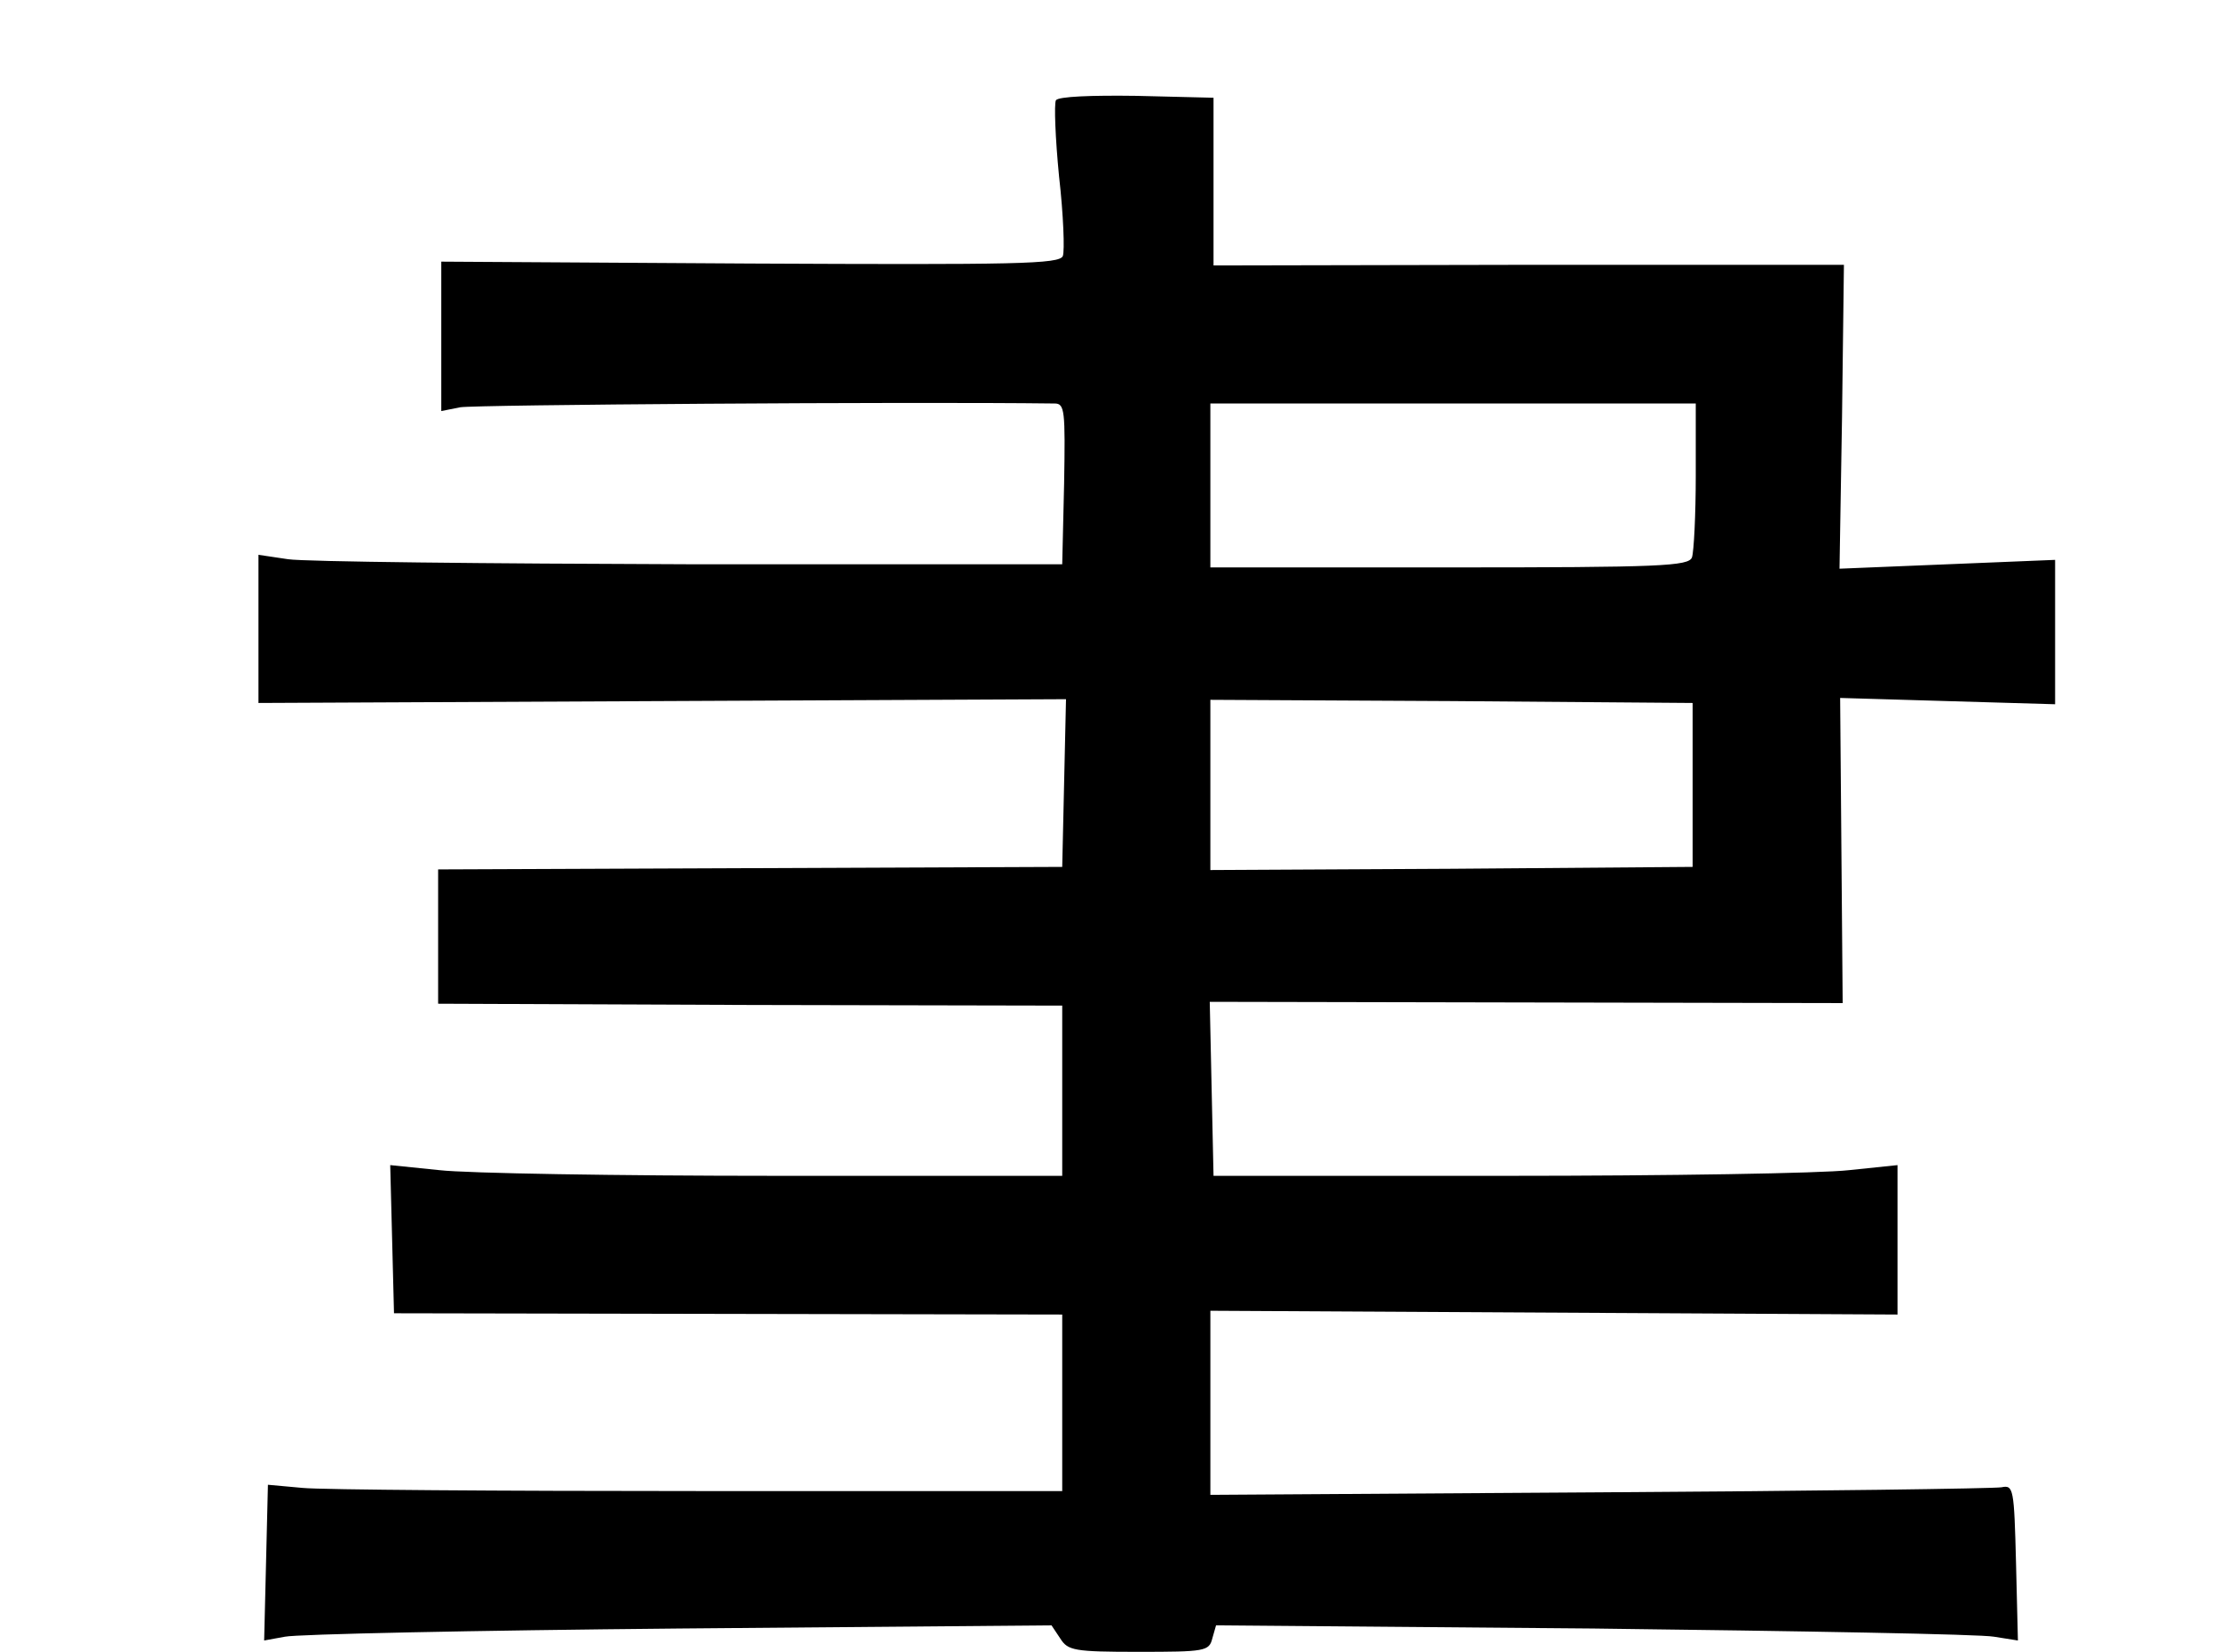 <?xml version="1.0" standalone="no"?>
<!DOCTYPE svg PUBLIC "-//W3C//DTD SVG 20010904//EN"
 "http://www.w3.org/TR/2001/REC-SVG-20010904/DTD/svg10.dtd">
<svg version="1.0" xmlns="http://www.w3.org/2000/svg"
 viewBox="0 0 352 262"
 preserveAspectRatio="xMidYMid meet">

<g transform="translate(0,262) scale(0.1,-0.1)"
fill="#000000" stroke="none">
<path d="M1675 2461 c-3 -6 -1 -60 5 -121 7 -61 9 -118 6 -126 -5 -13 -74 -14
-496 -12 l-490 3 0 -119 0 -118 30 6 c22 4 706 9 943 6 16 0 17 -11 15 -127
l-3 -128 -590 0 c-324 1 -611 4 -638 8 l-47 7 0 -118 0 -117 640 3 641 3 -3
-133 -3 -133 -495 -2 -495 -2 0 -107 0 -106 495 -2 495 -1 0 -135 0 -135 -455
0 c-250 0 -490 4 -533 9 l-78 8 3 -117 3 -118 530 -1 530 -1 0 -140 0 -140
-575 0 c-316 0 -600 2 -630 5 l-55 5 -3 -124 -3 -123 33 6 c18 4 299 10 625
13 l591 5 14 -21 c12 -19 22 -21 124 -21 105 0 112 1 117 21 l6 21 598 -5
c329 -4 615 -9 636 -13 l38 -6 -3 123 c-3 118 -4 124 -23 120 -11 -2 -298 -6
-637 -8 l-618 -4 0 146 0 146 545 -3 545 -3 0 119 0 118 -77 -8 c-43 -5 -287
-9 -543 -9 l-465 0 -3 138 -3 138 502 -1 502 -1 -2 242 -2 242 170 -5 171 -5
0 115 0 114 -171 -7 -171 -7 4 241 3 241 -500 0 -500 -1 0 133 0 133 -122 3
c-72 1 -124 -1 -128 -7z m1015 -595 c0 -63 -3 -121 -6 -130 -5 -14 -49 -16
-385 -16 l-379 0 0 130 0 130 385 0 385 0 0 -114z m-5 -491 l0 -130 -382 -3
-383 -2 0 135 0 135 383 -2 382 -3 0 -130z"/>
</g>
</svg>
